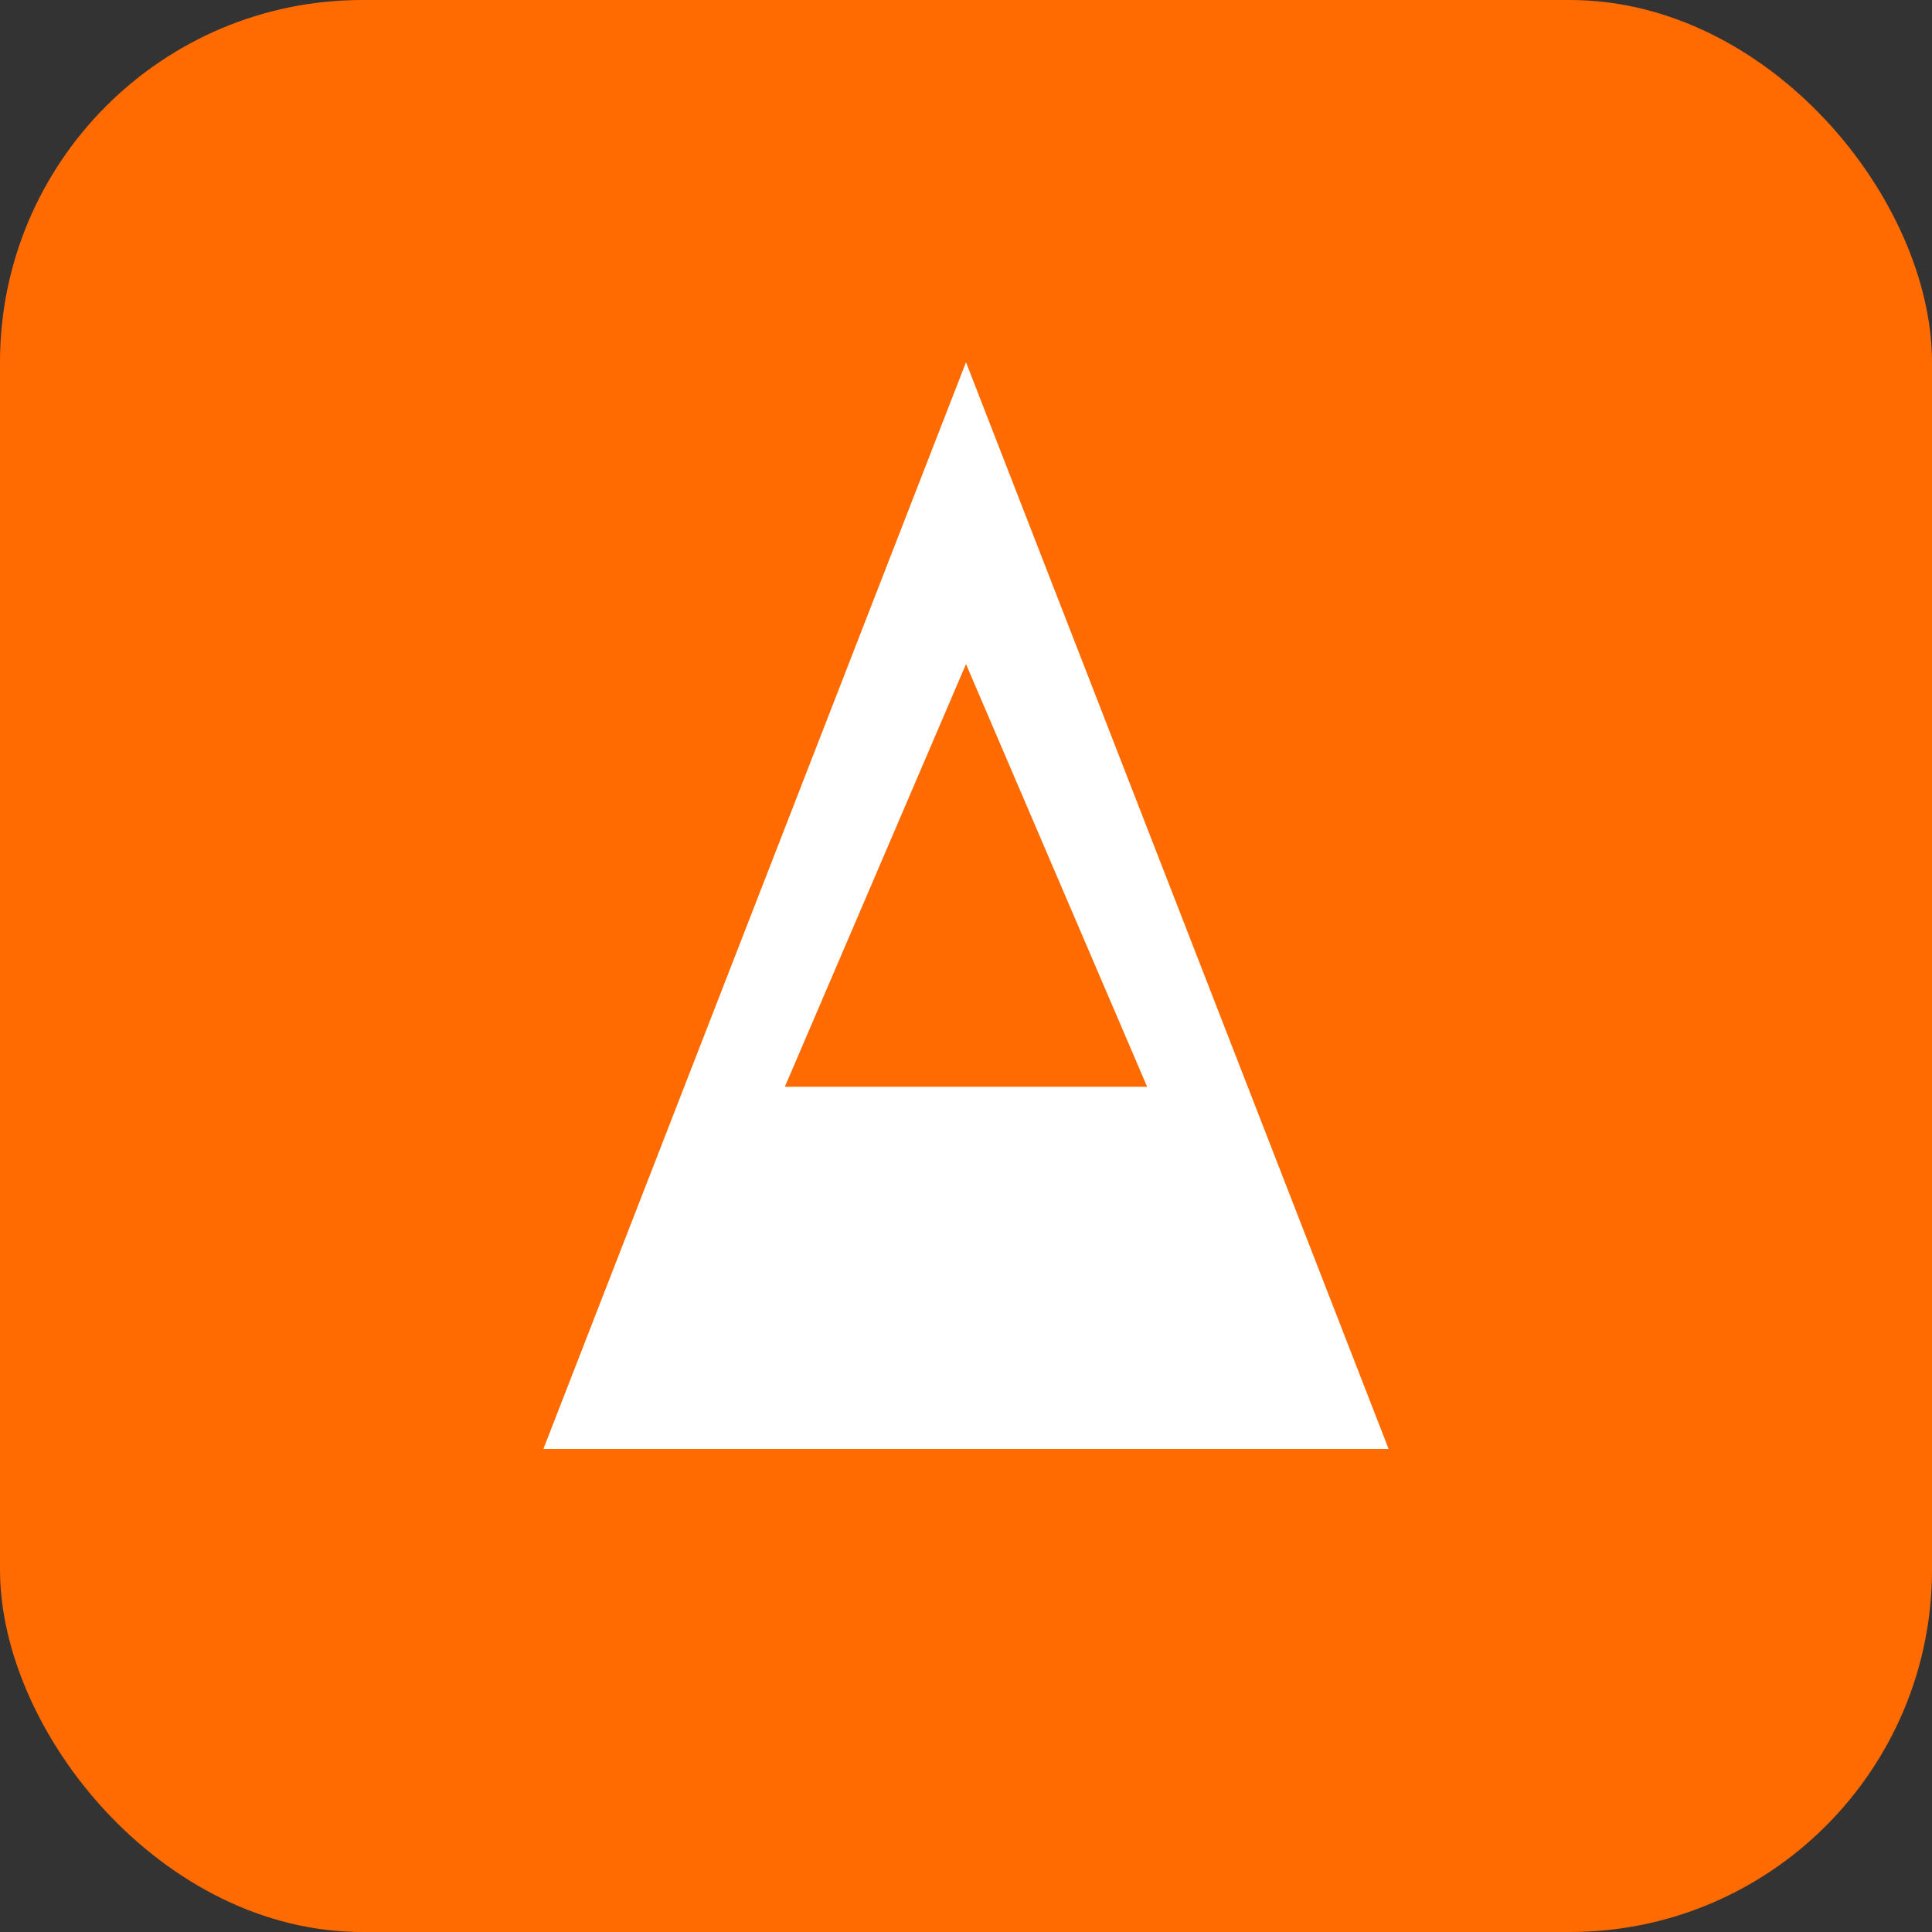 <?xml version="1.0" encoding="UTF-8"?>
<svg width="32" height="32" viewBox="0 0 32 32" fill="none" xmlns="http://www.w3.org/2000/svg">
  <rect x="0" y="0" width="32" height="32" fill="#333333" stroke="none"/>
  <rect width="32" height="32" rx="6" fill="#FF6B00"/>
  <path d="M16 6L23 24H9L16 6Z" fill="white"/>
  <path d="M13 18H19L16 11L13 18Z" fill="#FF6B00"/>
</svg>
